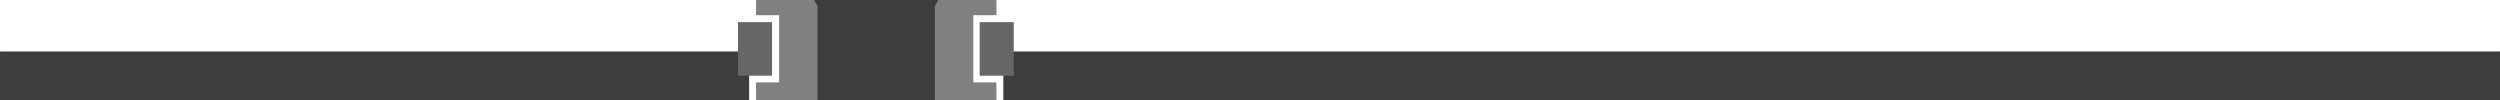 <?xml version="1.0" encoding="UTF-8"?>
<!DOCTYPE svg PUBLIC "-//W3C//DTD SVG 1.1//EN" "http://www.w3.org/Graphics/SVG/1.1/DTD/svg11.dtd">
<!-- Creator: CorelDRAW X7 -->
<svg xmlns="http://www.w3.org/2000/svg" xml:space="preserve" width="248.271mm" height="9.929mm" version="1.1" style="shape-rendering:geometricPrecision; text-rendering:geometricPrecision; image-rendering:optimizeQuality; fill-rule:evenodd; clip-rule:evenodd"
viewBox="0 0 373342 14931"
 xmlns:xlink="http://www.w3.org/1999/xlink">
 <defs>
  <style type="text/css">
   <![CDATA[
    .fil0 {fill:#3D3D3D}
    .fil2 {fill:#666666}
    .fil1 {fill:gray}
   ]]>
  </style>
 </defs>
 <g id="Слой_x0020_1">
  <path class="fil0" d="M0 14931l111870 0 0 -7250 -111870 0 0 7250zm149834 0l223508 0 0 -7250 -223508 0 0 7250z"/>
  <rect class="fil0" x="121576" width="18551" height="14931"/>
  <path class="fil1" d="M112903 14931l9190 0 0 -14011 -517 -920 -8673 0 0 2273 3446 0 0 10028 -3446 0 0 2630zm26708 0l9189 0 0 -2630 -3445 0 0 -10028 3445 0 0 -2273 -8673 0 -516 920 0 14011z"/>
  <rect class="fil2" x="110210" y="3307" width="5086" height="7999"/>
  <rect class="fil2" x="146304" y="3307" width="5086" height="7999"/>
 </g>
</svg>
